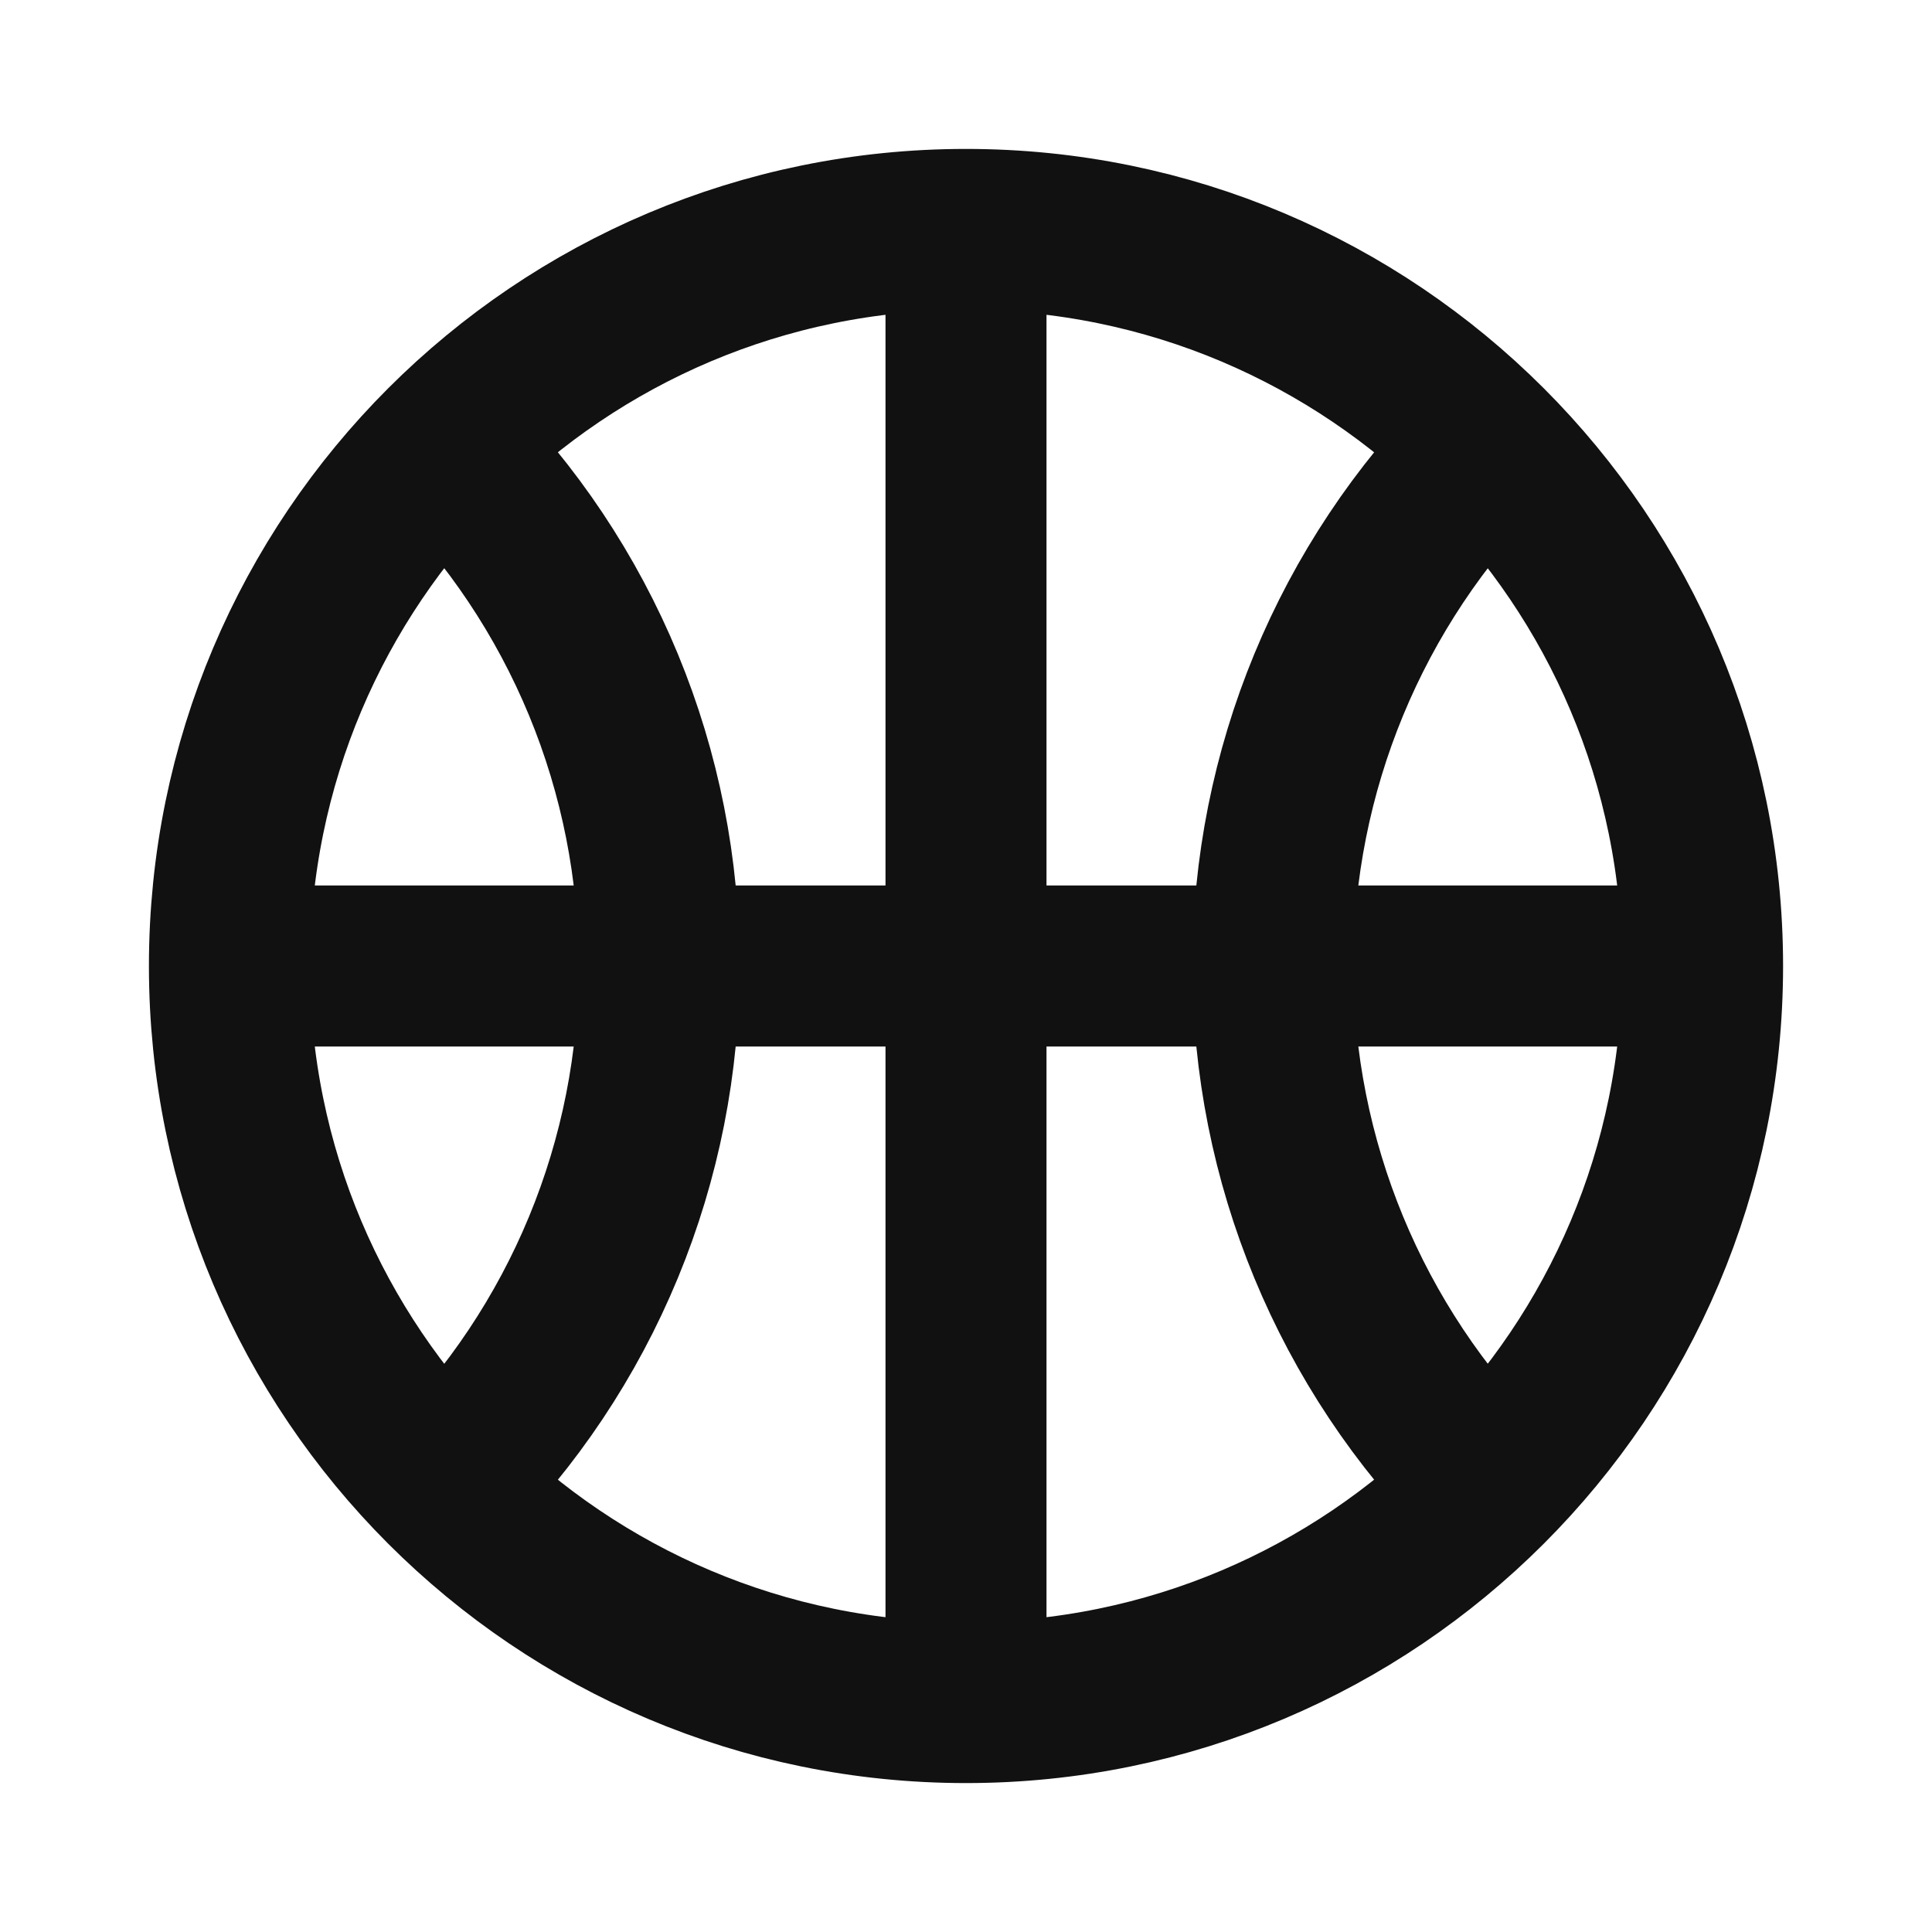 <svg width="24" height="24" viewBox="0 0 24 24" fill="none" xmlns="http://www.w3.org/2000/svg">
<path d="M21.15 12C21.15 17.053 17.053 21.15 12 21.15M21.15 12C21.15 6.947 17.053 2.85 12 2.85M21.15 12H2.85M12 21.15C6.946 21.15 2.85 17.053 2.85 12M12 21.15V2.85M2.85 12C2.85 6.947 6.946 2.85 12 2.85M5.518 5.542C6.366 6.39 7.038 7.397 7.496 8.505C7.954 9.613 8.189 10.801 8.187 12C8.189 13.199 7.954 14.387 7.496 15.495C7.038 16.603 6.366 17.61 5.518 18.458M18.481 5.542C16.772 7.257 15.812 9.579 15.812 12C15.812 14.421 16.772 16.743 18.481 18.458" stroke="#111111" stroke-width="2" stroke-linecap="round" stroke-linejoin="round"/>
</svg>
